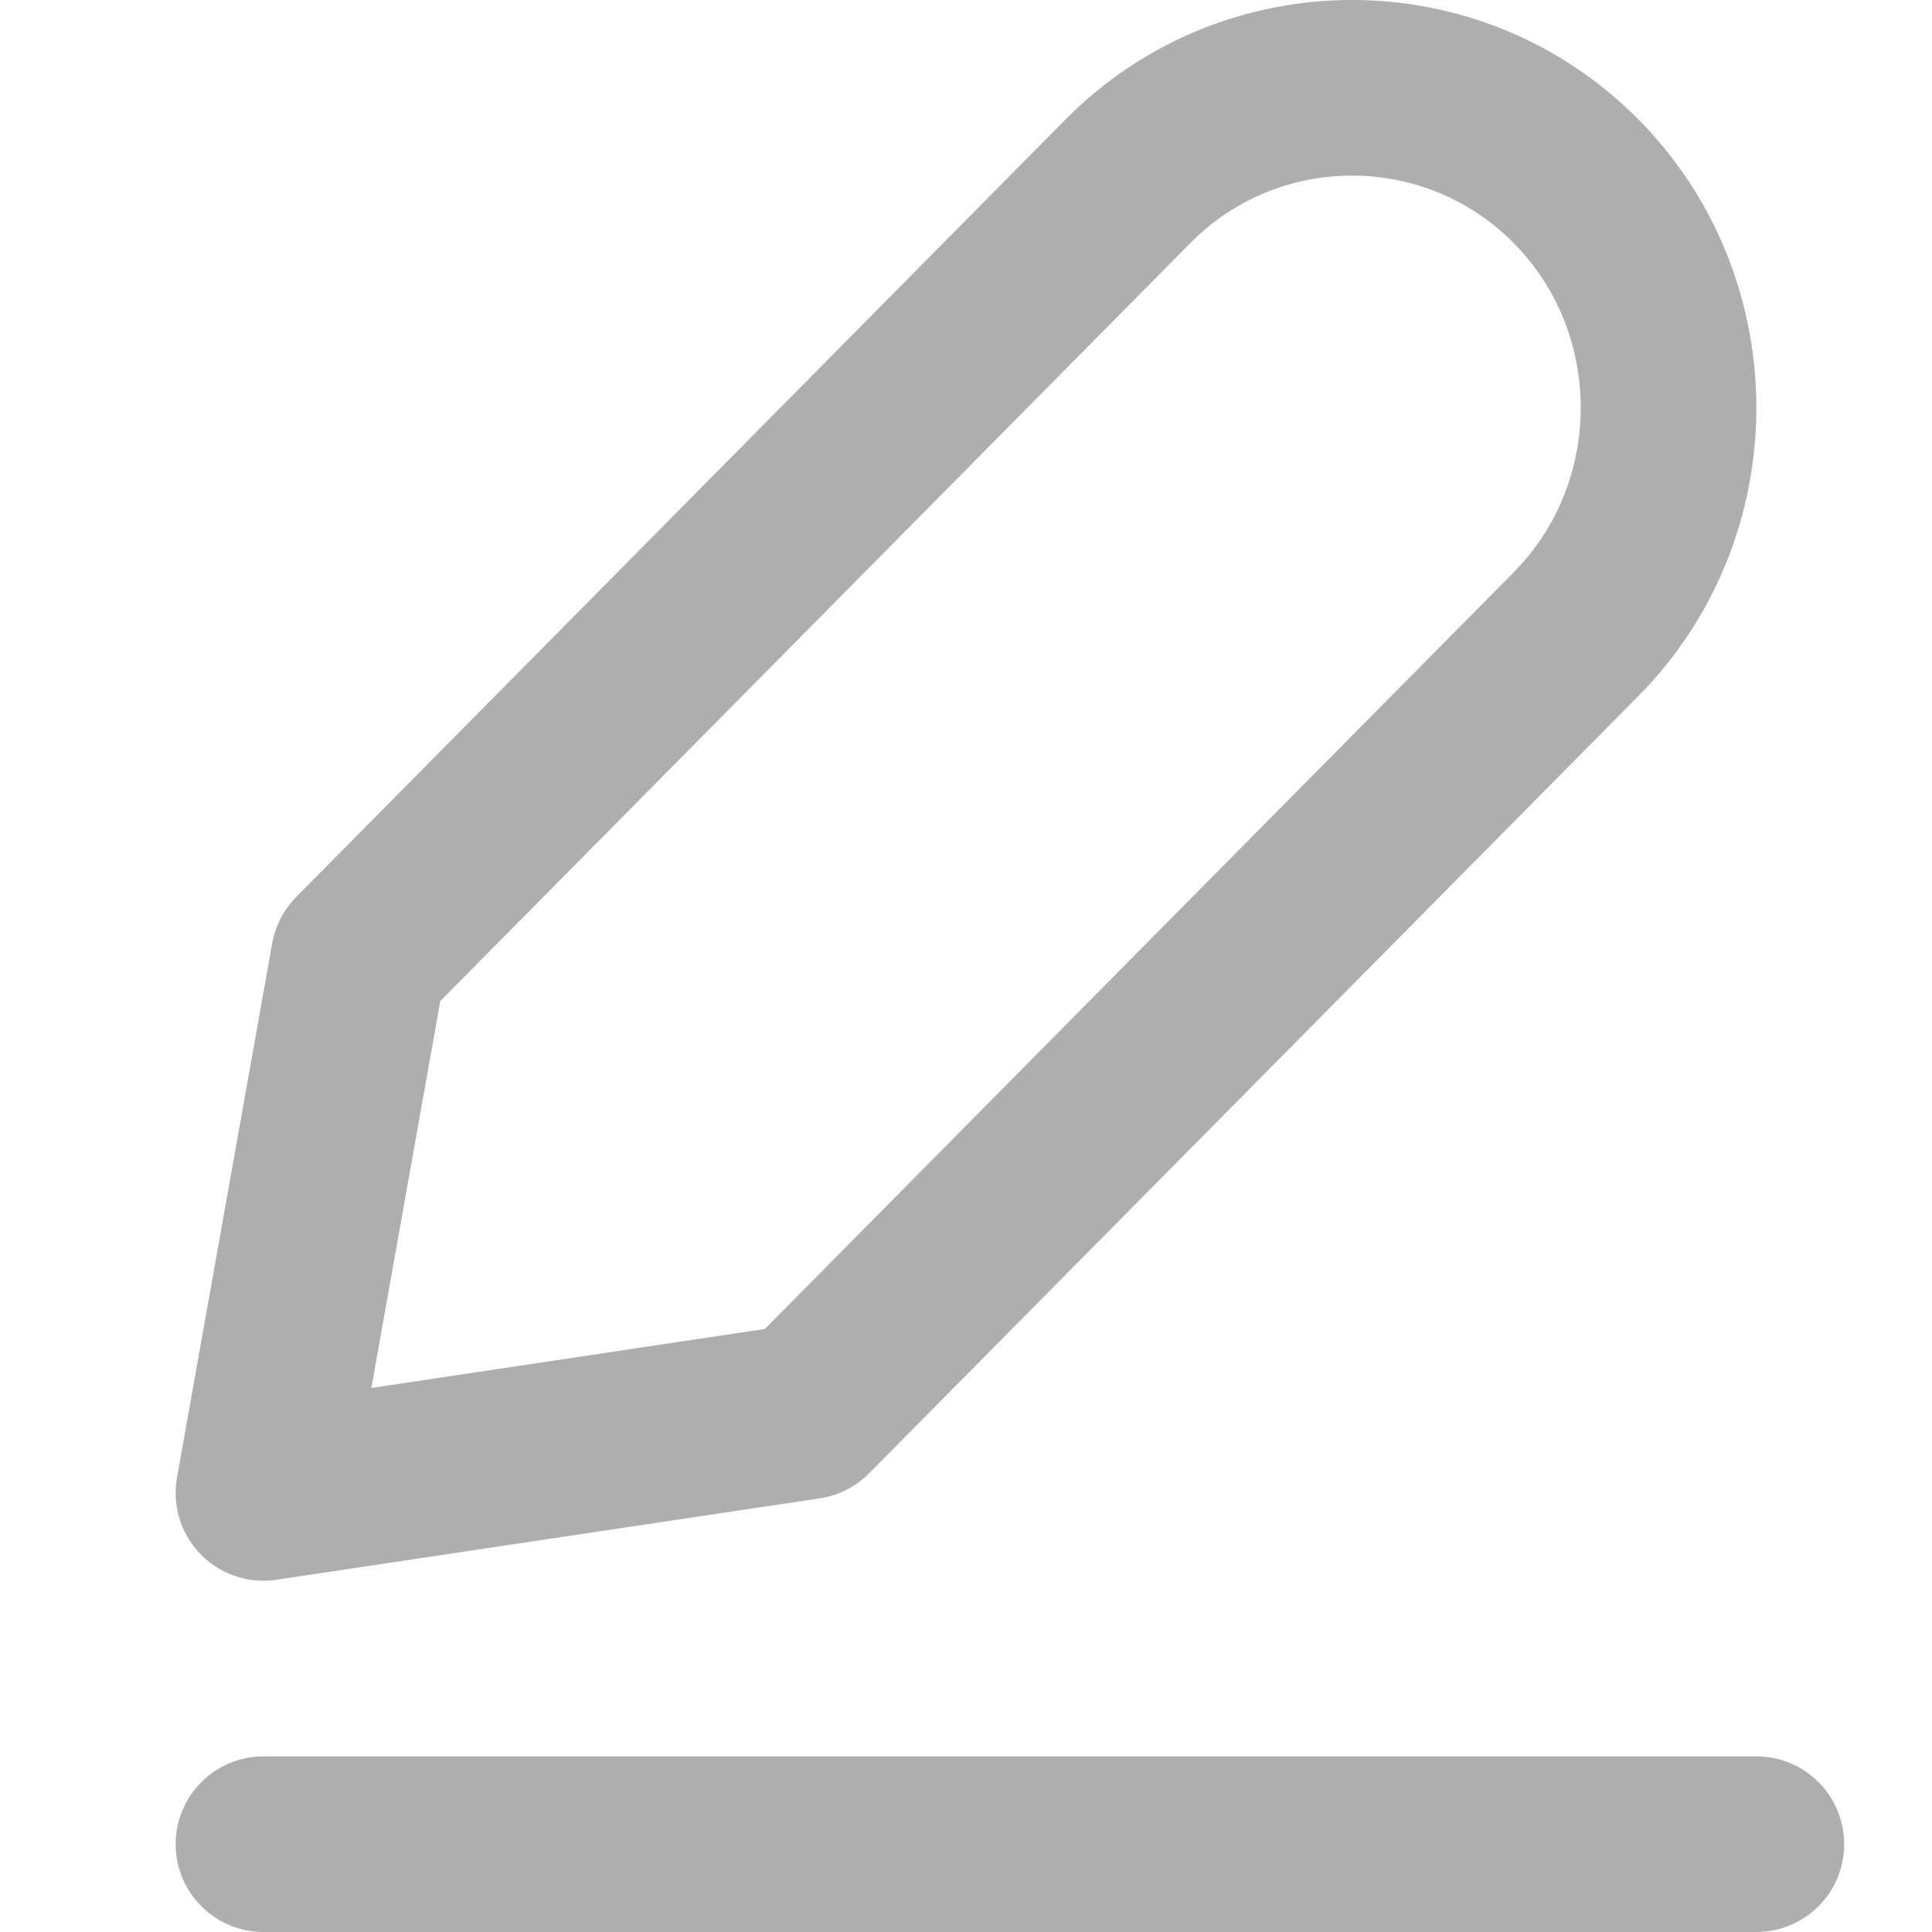 <svg width="22" height="22" viewBox="0 0 22 22" fill="none" xmlns="http://www.w3.org/2000/svg">
<path d="M3 21H20M4.084 10.917L12.844 2.064C14.248 0.645 16.542 0.645 17.947 2.064C19.351 3.484 19.351 5.801 17.947 7.221L9.186 16.073L3 17L4.084 10.917Z" stroke="#AEAEAE" stroke-width="2" stroke-linecap="round" stroke-linejoin="round"/>
</svg>
